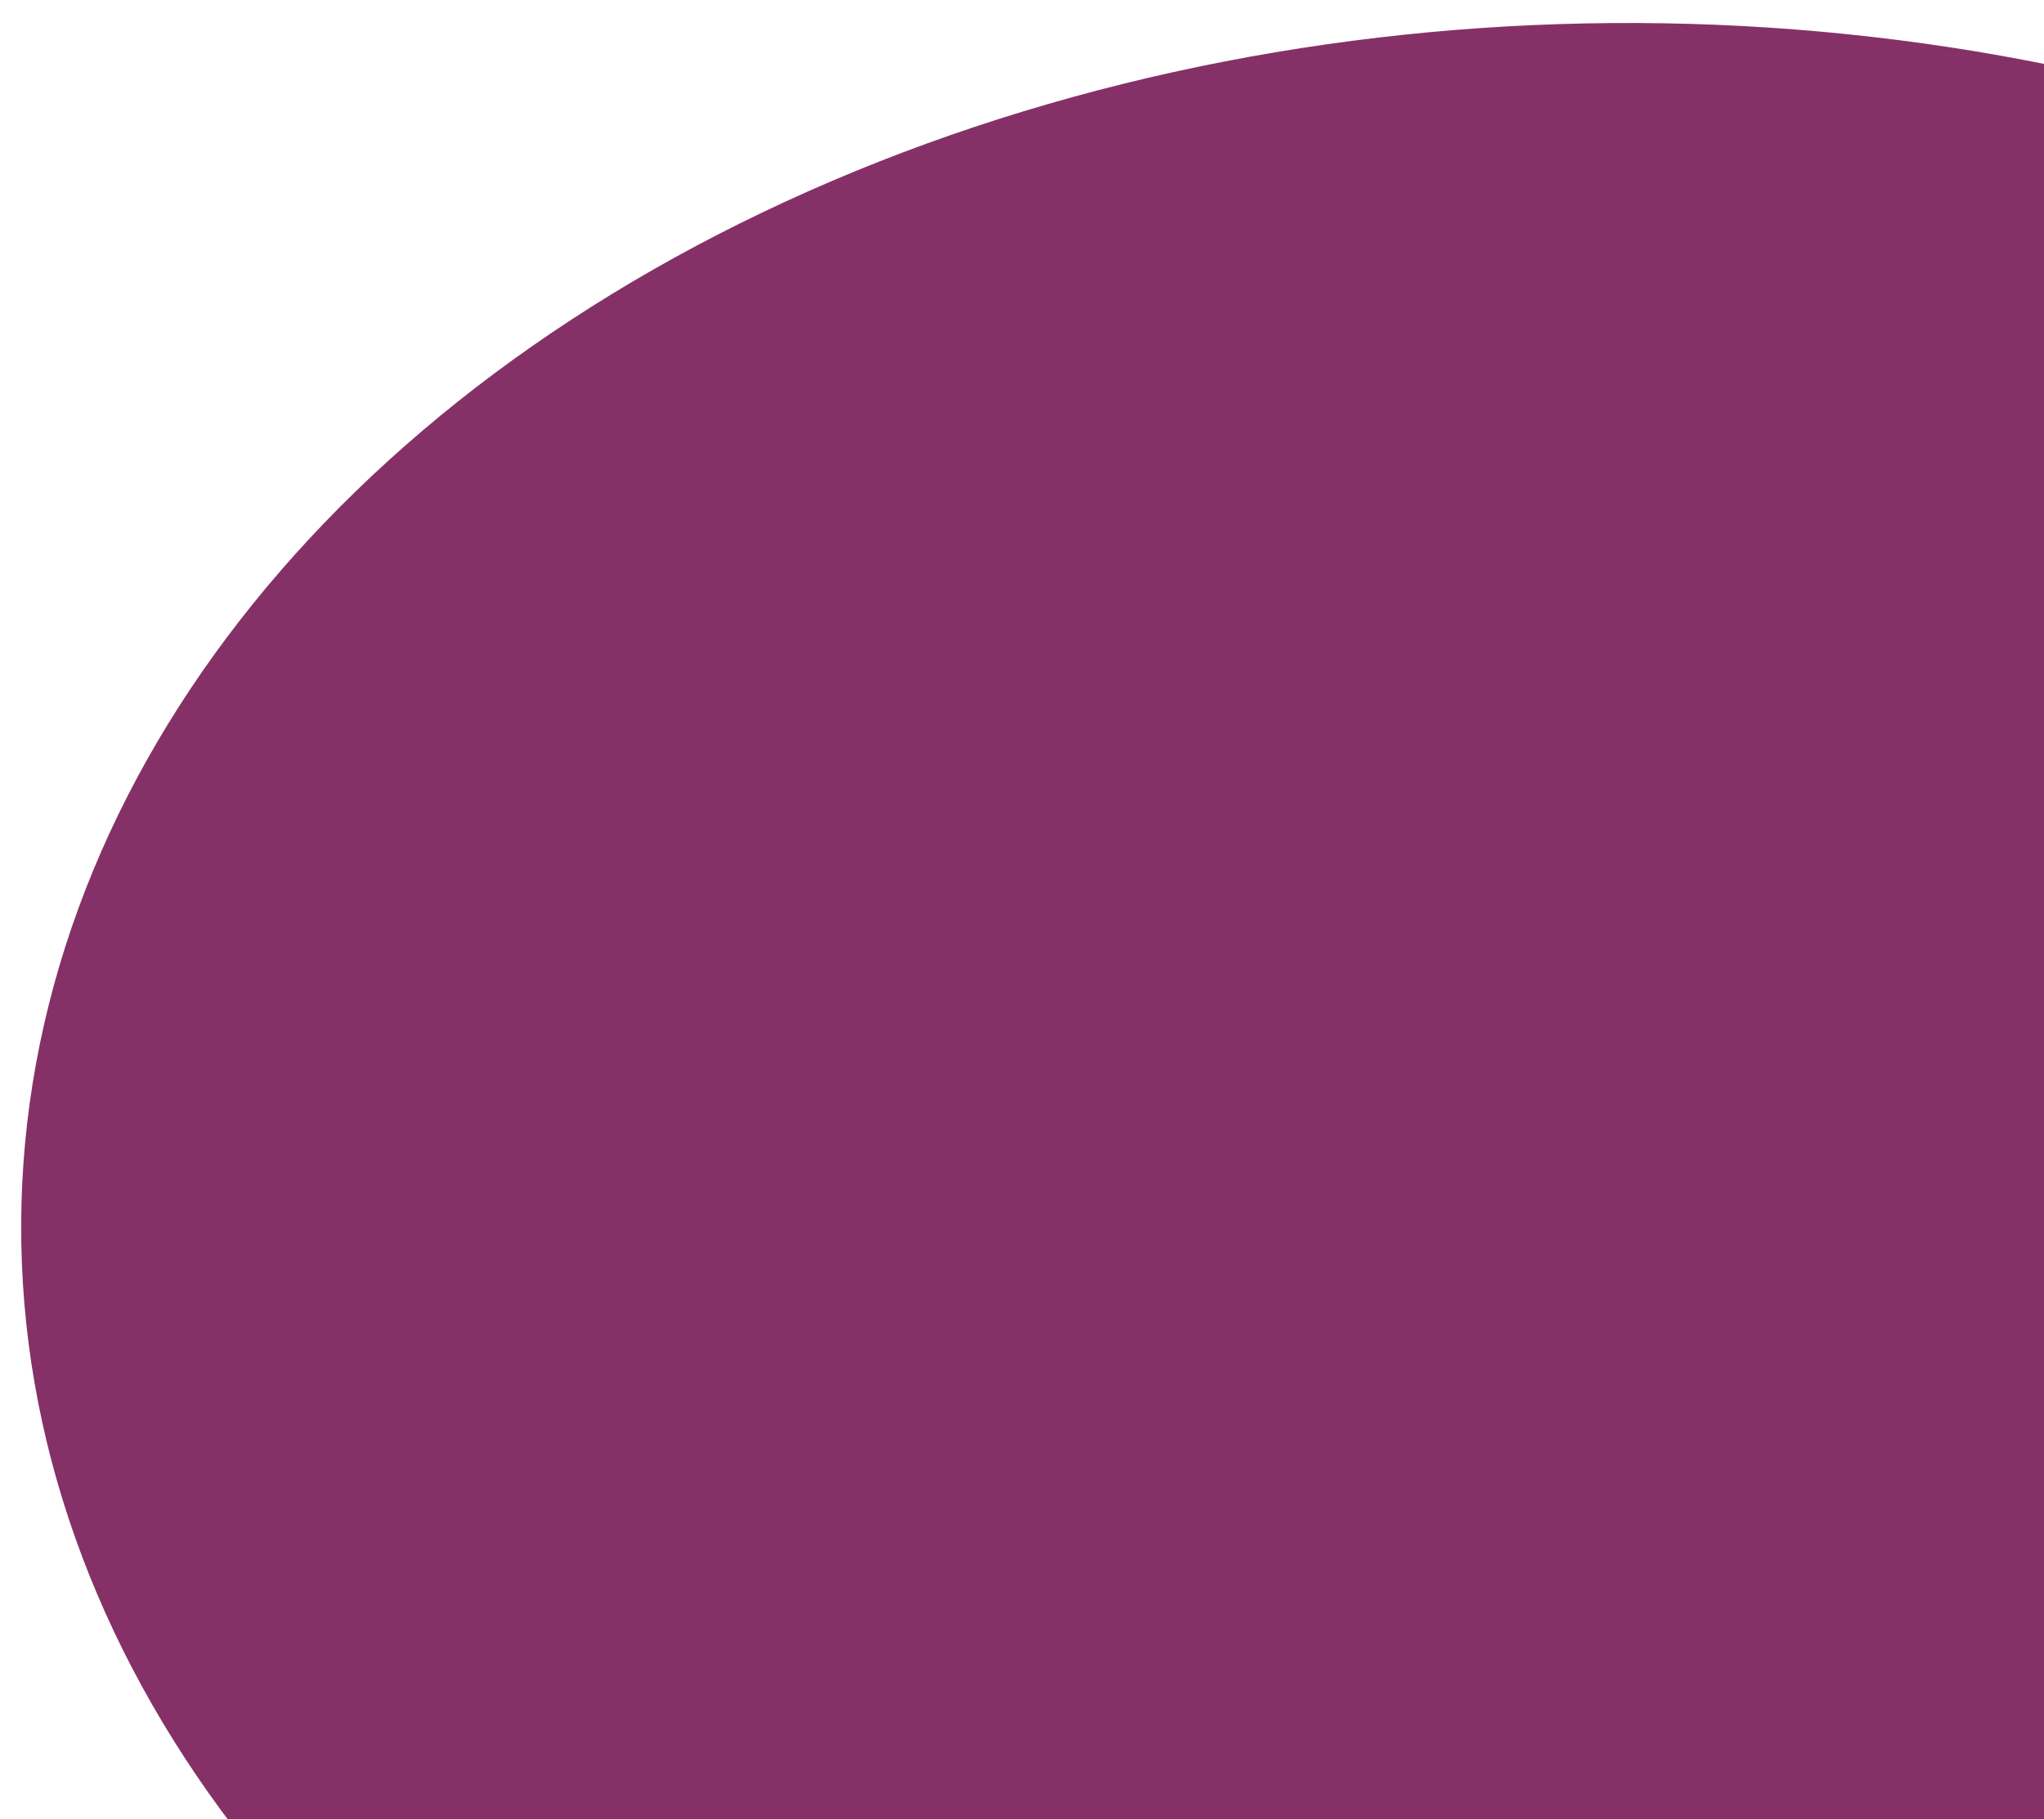 <svg width="783" height="697" viewBox="0 0 783 697" fill="none" xmlns="http://www.w3.org/2000/svg">
<g filter="url(#filter0_d)">
<ellipse cx="630.329" cy="467.456" rx="617.224" ry="462.643" transform="rotate(-179.738 630.329 467.456)" fill="#853167"/>
</g>
<defs>
<filter id="filter0_d" x="0.107" y="0.809" width="1250.44" height="941.294" filterUnits="userSpaceOnUse" color-interpolation-filters="sRGB">
<feFlood flood-opacity="0" result="BackgroundImageFix"/>
<feColorMatrix in="SourceAlpha" type="matrix" values="0 0 0 0 0 0 0 0 0 0 0 0 0 0 0 0 0 0 127 0"/>
<feOffset dx="-5" dy="4"/>
<feGaussianBlur stdDeviation="4"/>
<feColorMatrix type="matrix" values="0 0 0 0 0 0 0 0 0 0 0 0 0 0 0 0 0 0 0.25 0"/>
<feBlend mode="normal" in2="BackgroundImageFix" result="effect1_dropShadow"/>
<feBlend mode="normal" in="SourceGraphic" in2="effect1_dropShadow" result="shape"/>
</filter>
</defs>
</svg>
